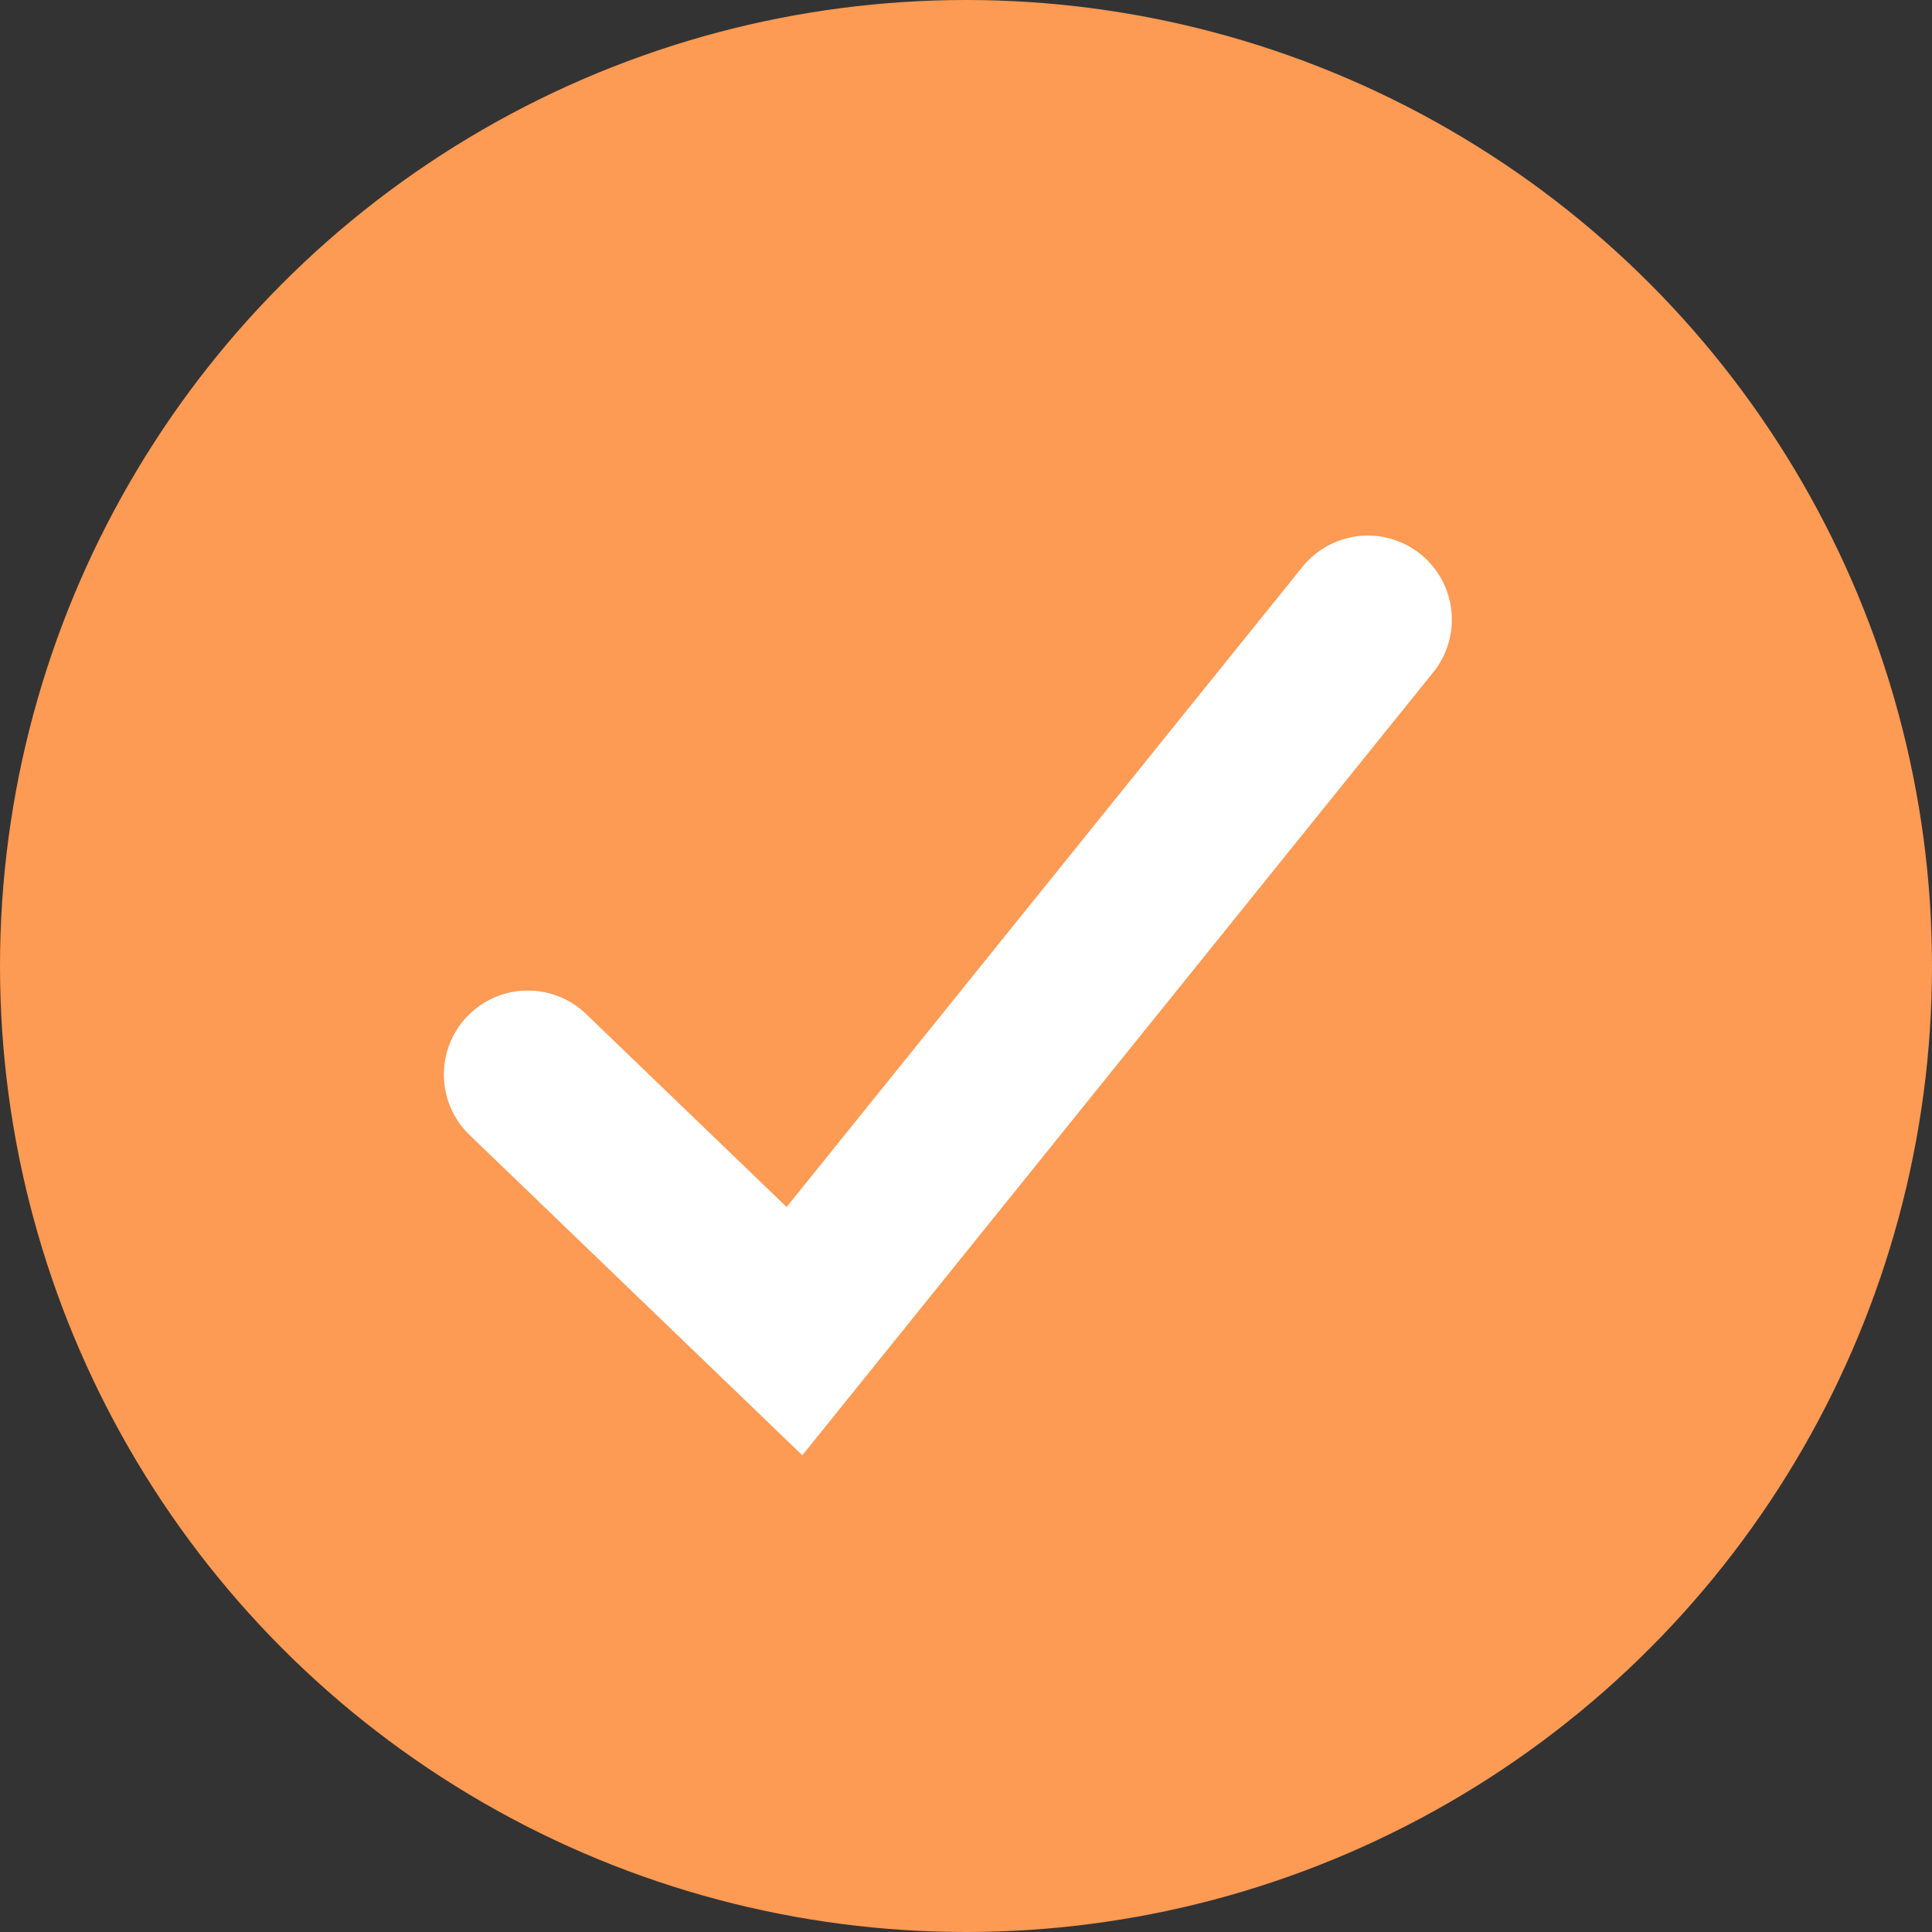 <svg xmlns="http://www.w3.org/2000/svg" viewBox="0 0 23 23"><rect x="0" y="0" width="23" height="23" fill="#333333" stroke="none"/><g transform="translate(-361 -396)" fill="#fd9a53"><circle cx="11.5" cy="11.5" r="11.5" data-name="Ellipse 48" transform="translate(361 396)"/><path d="M367.284 408.792l3.174 3.055 6.826-8.471" data-name="Path 734" stroke="#fff" stroke-linecap="round" stroke-width="2"/></g></svg>